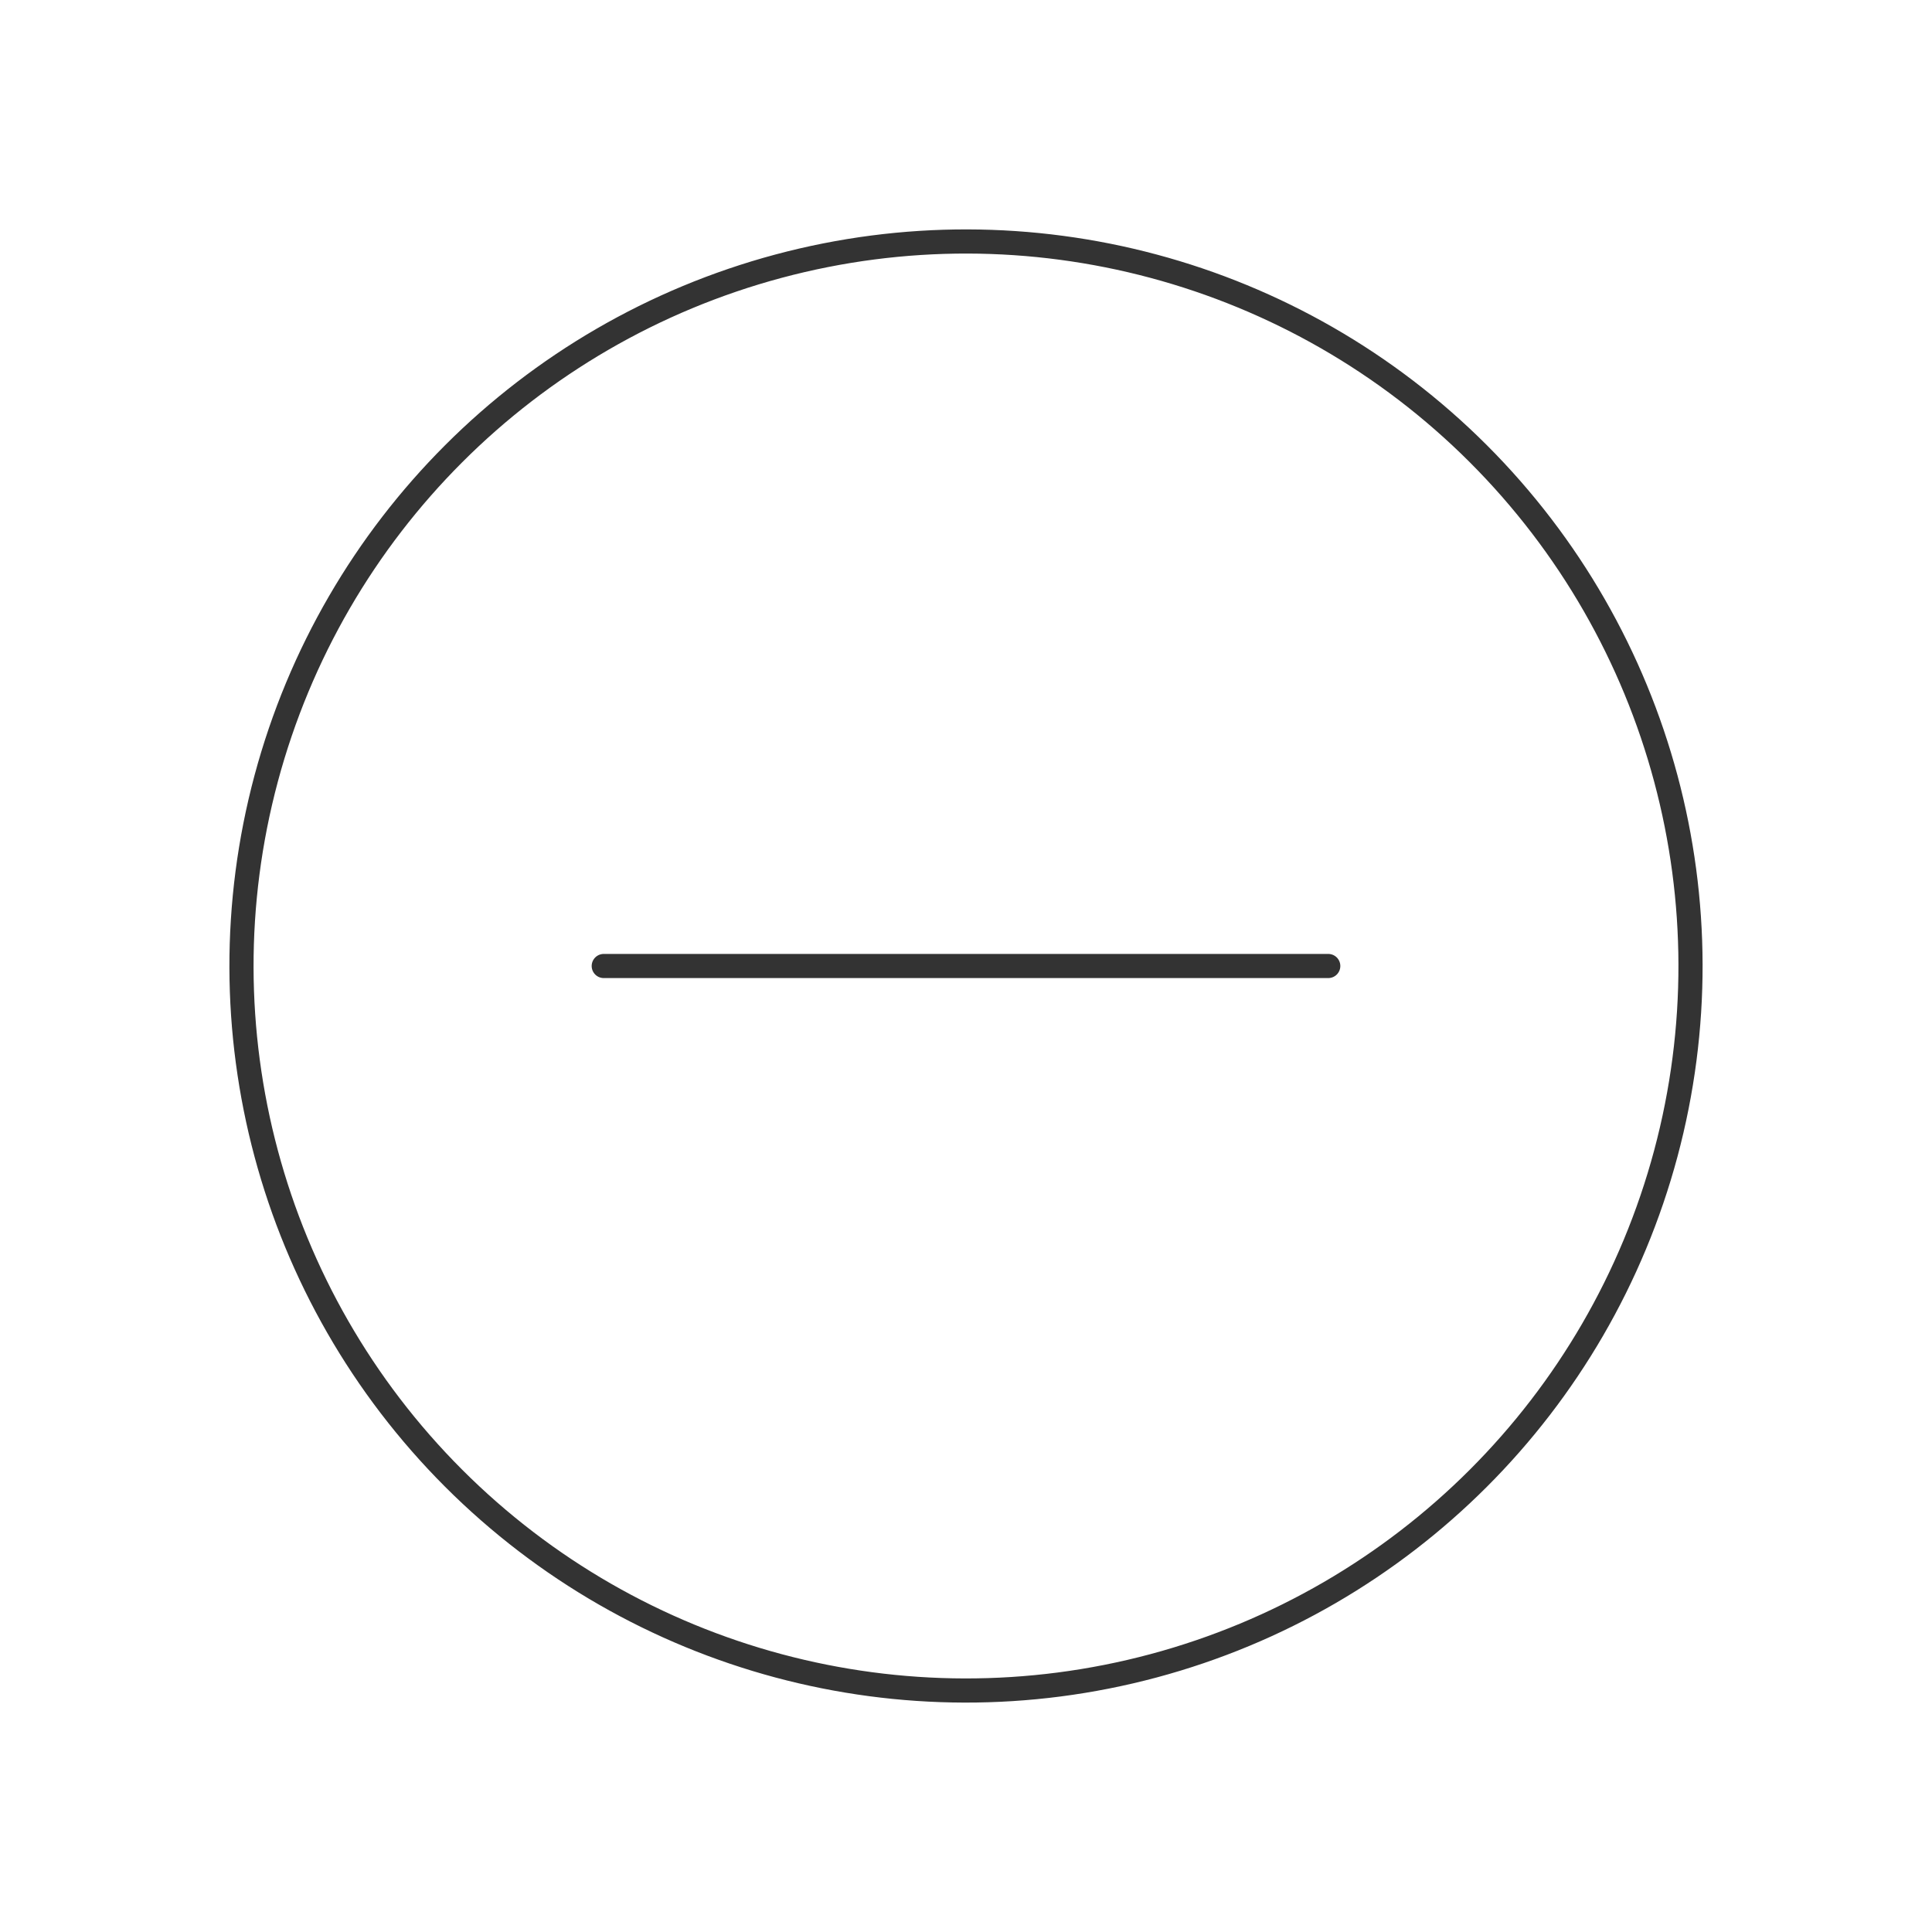 <svg xmlns="http://www.w3.org/2000/svg" viewBox="0 0 320 320">
  <title>interface.dash-circled-outline</title>
  <g id="minus">
    <g>
      <circle cx="160" cy="160" r="120" transform="translate(-66.274 160) rotate(-45)" style="fill: none;stroke: #333;stroke-linecap: round;stroke-linejoin: round;stroke-width: 4px"/>
      <line x1="220" y1="160" x2="100" y2="160" style="fill: none;stroke: #333;stroke-linecap: round;stroke-linejoin: round;stroke-width: 4px"/>
    </g>
  </g>
</svg>
